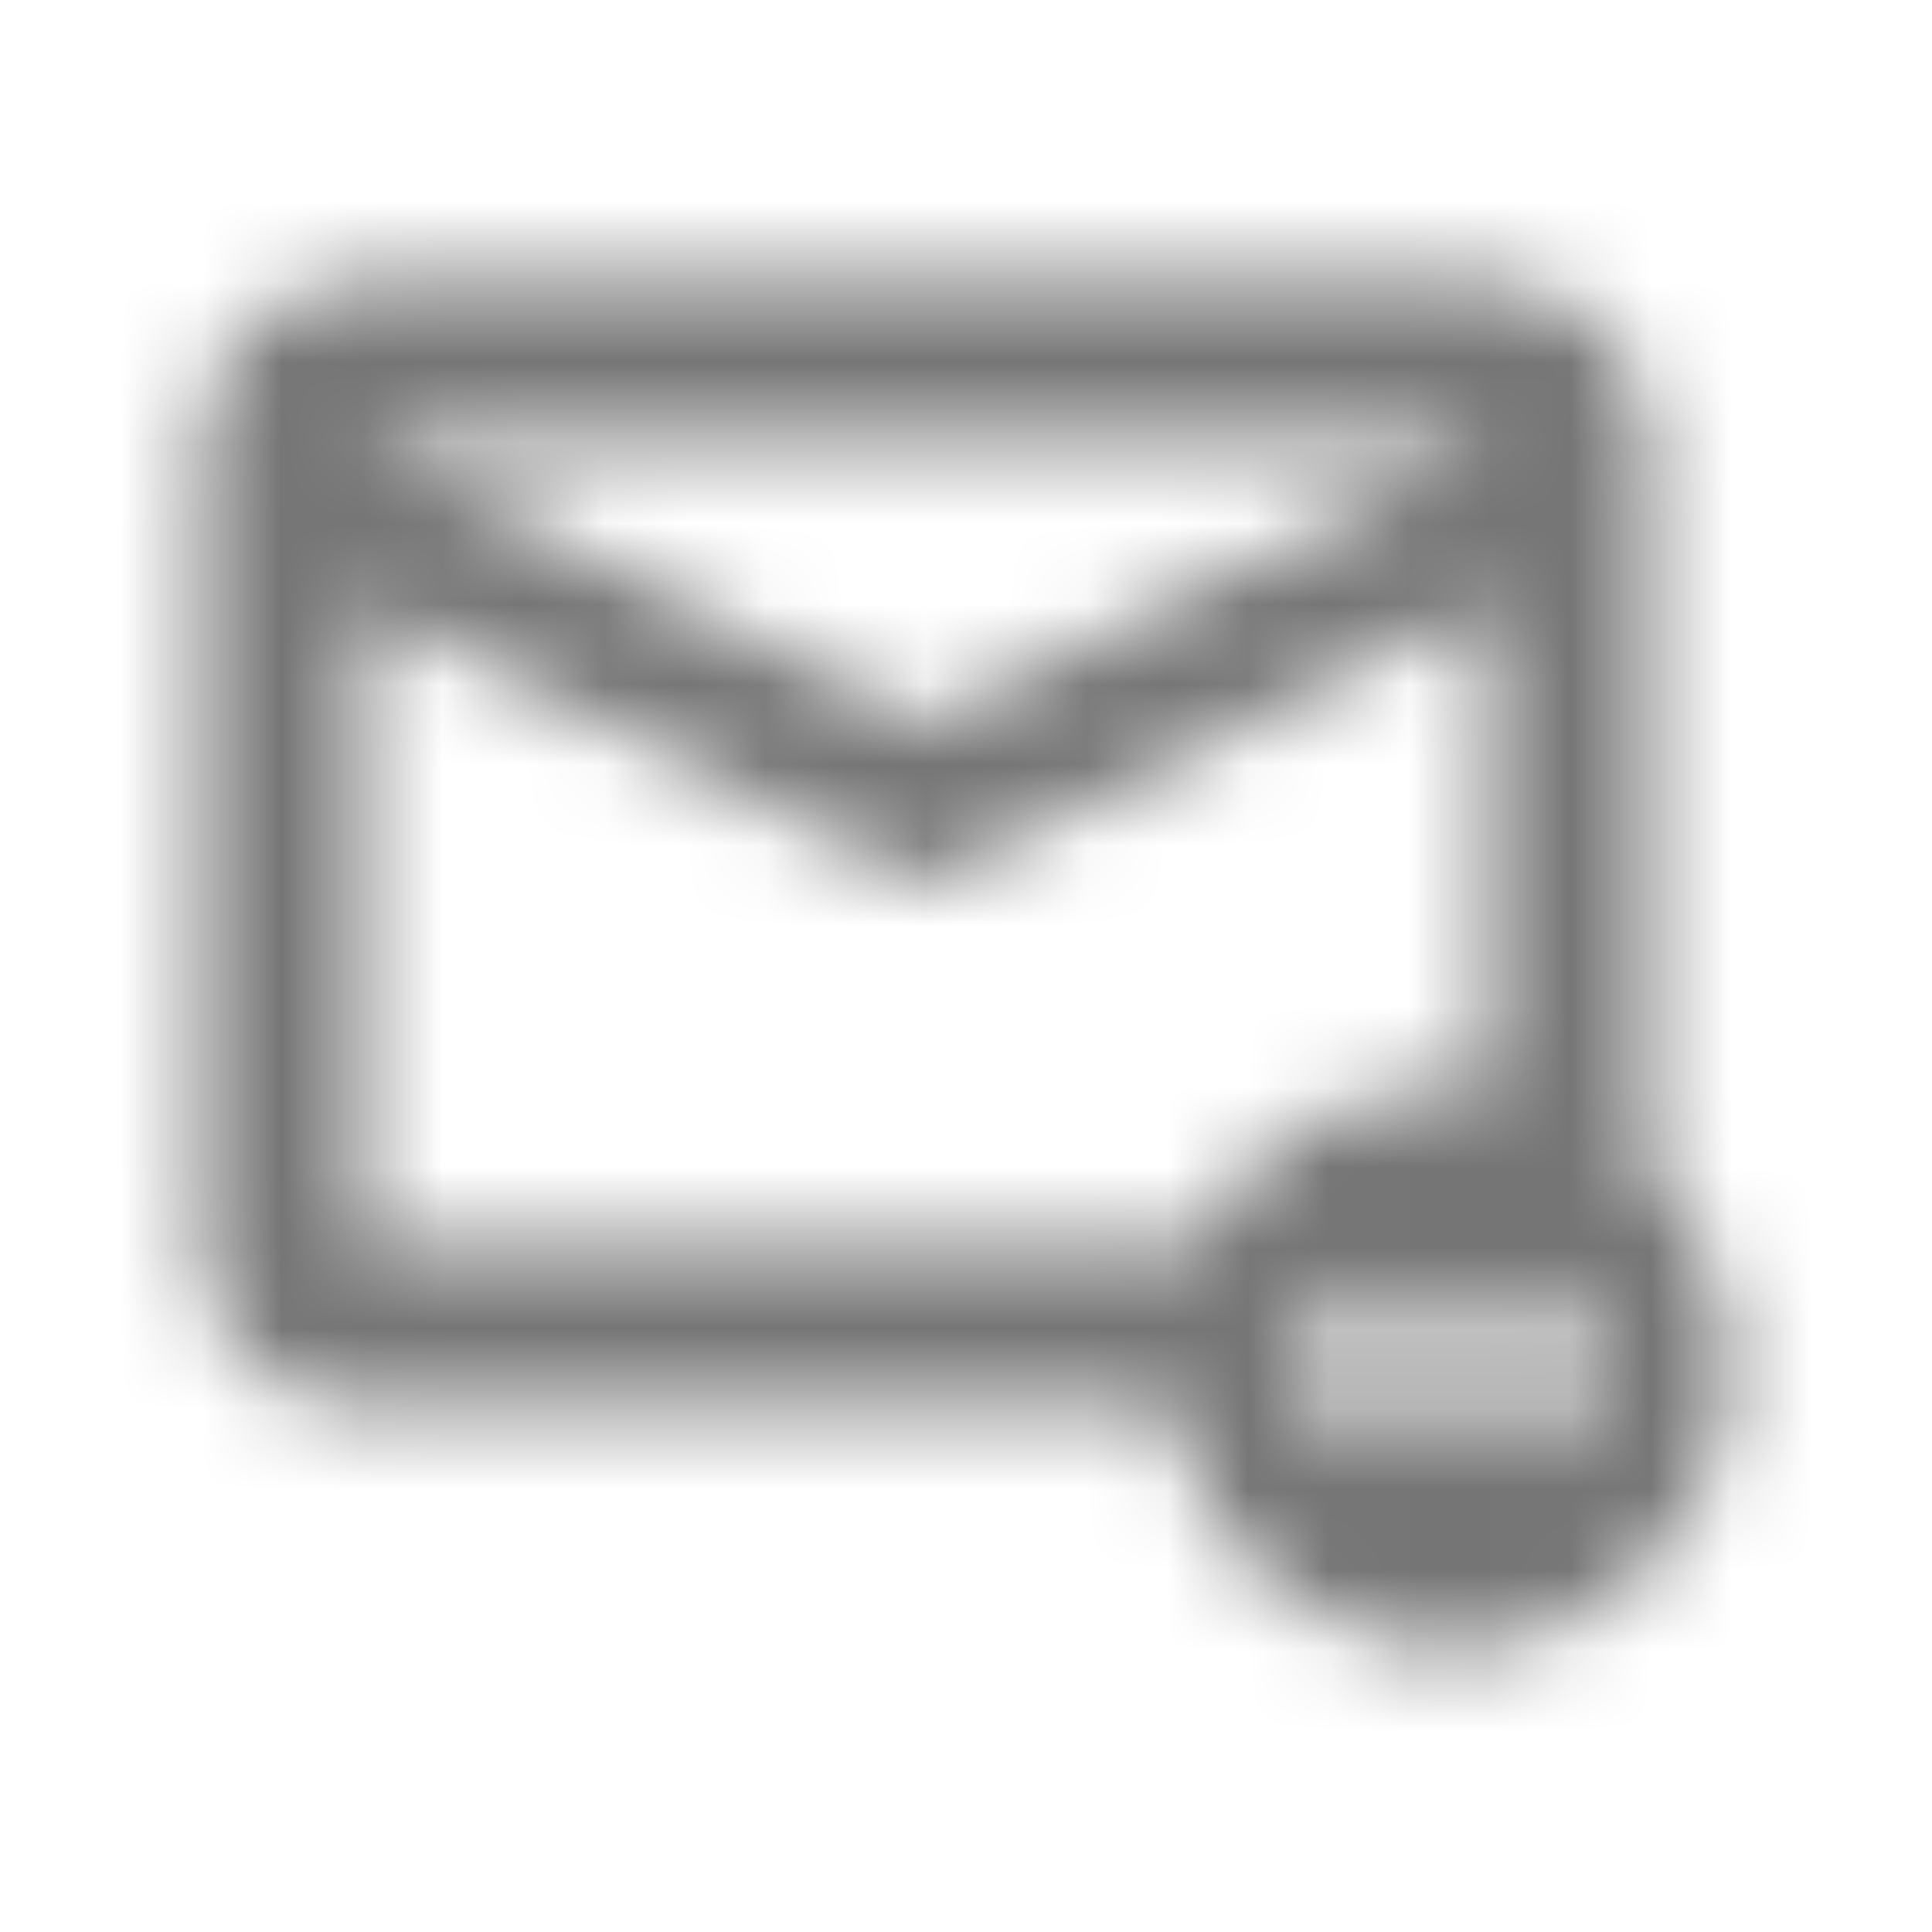 <?xml version="1.0" encoding="UTF-8"?>
<svg width="24px" height="24px" viewBox="0 0 24 24" version="1.1" xmlns="http://www.w3.org/2000/svg" xmlns:xlink="http://www.w3.org/1999/xlink">
    <!-- Generator: Sketch 50 (54983) - http://www.bohemiancoding.com/sketch -->
    <title>icon/communication/unsubscribe_24px_outlined</title>
    <desc>Created with Sketch.</desc>
    <defs>
        <path d="M20.488,14.538 L20.488,5.498 C20.488,4.398 19.588,3.498 18.488,3.498 L4.498,3.498 C3.398,3.498 2.498,4.398 2.498,5.498 L2.498,15.498 C2.498,16.598 3.398,17.498 4.498,17.498 L14.548,17.498 C14.828,19.418 16.648,20.848 18.728,20.428 C20.068,20.158 21.158,19.058 21.428,17.718 C21.678,16.478 21.268,15.328 20.488,14.538 Z M18.488,5.498 L11.498,8.998 L4.498,5.498 L18.488,5.498 Z M14.848,15.498 L4.498,15.498 L4.498,7.498 L11.498,10.998 L18.498,7.498 L18.498,13.548 C18.338,13.528 18.168,13.498 17.998,13.498 C16.608,13.498 15.408,14.318 14.848,15.498 Z M19.998,17.498 L15.998,17.498 L15.998,16.498 L19.998,16.498 L19.998,17.498 Z" id="path-1"></path>
    </defs>
    <g id="icon/communication/unsubscribe_24px" stroke="none" stroke-width="1" fill="none" fill-rule="evenodd">
        <mask id="mask-2" fill="white">
            <use xlink:href="#path-1"></use>
        </mask>
        <g fill-rule="nonzero"></g>
        <g id="✱-/-Color-/-Icons-/-Black-/-Inactive" mask="url(#mask-2)" fill="#000000" fill-opacity="0.54">
            <rect id="Rectangle" x="0" y="0" width="24" height="24"></rect>
        </g>
    </g>
</svg>